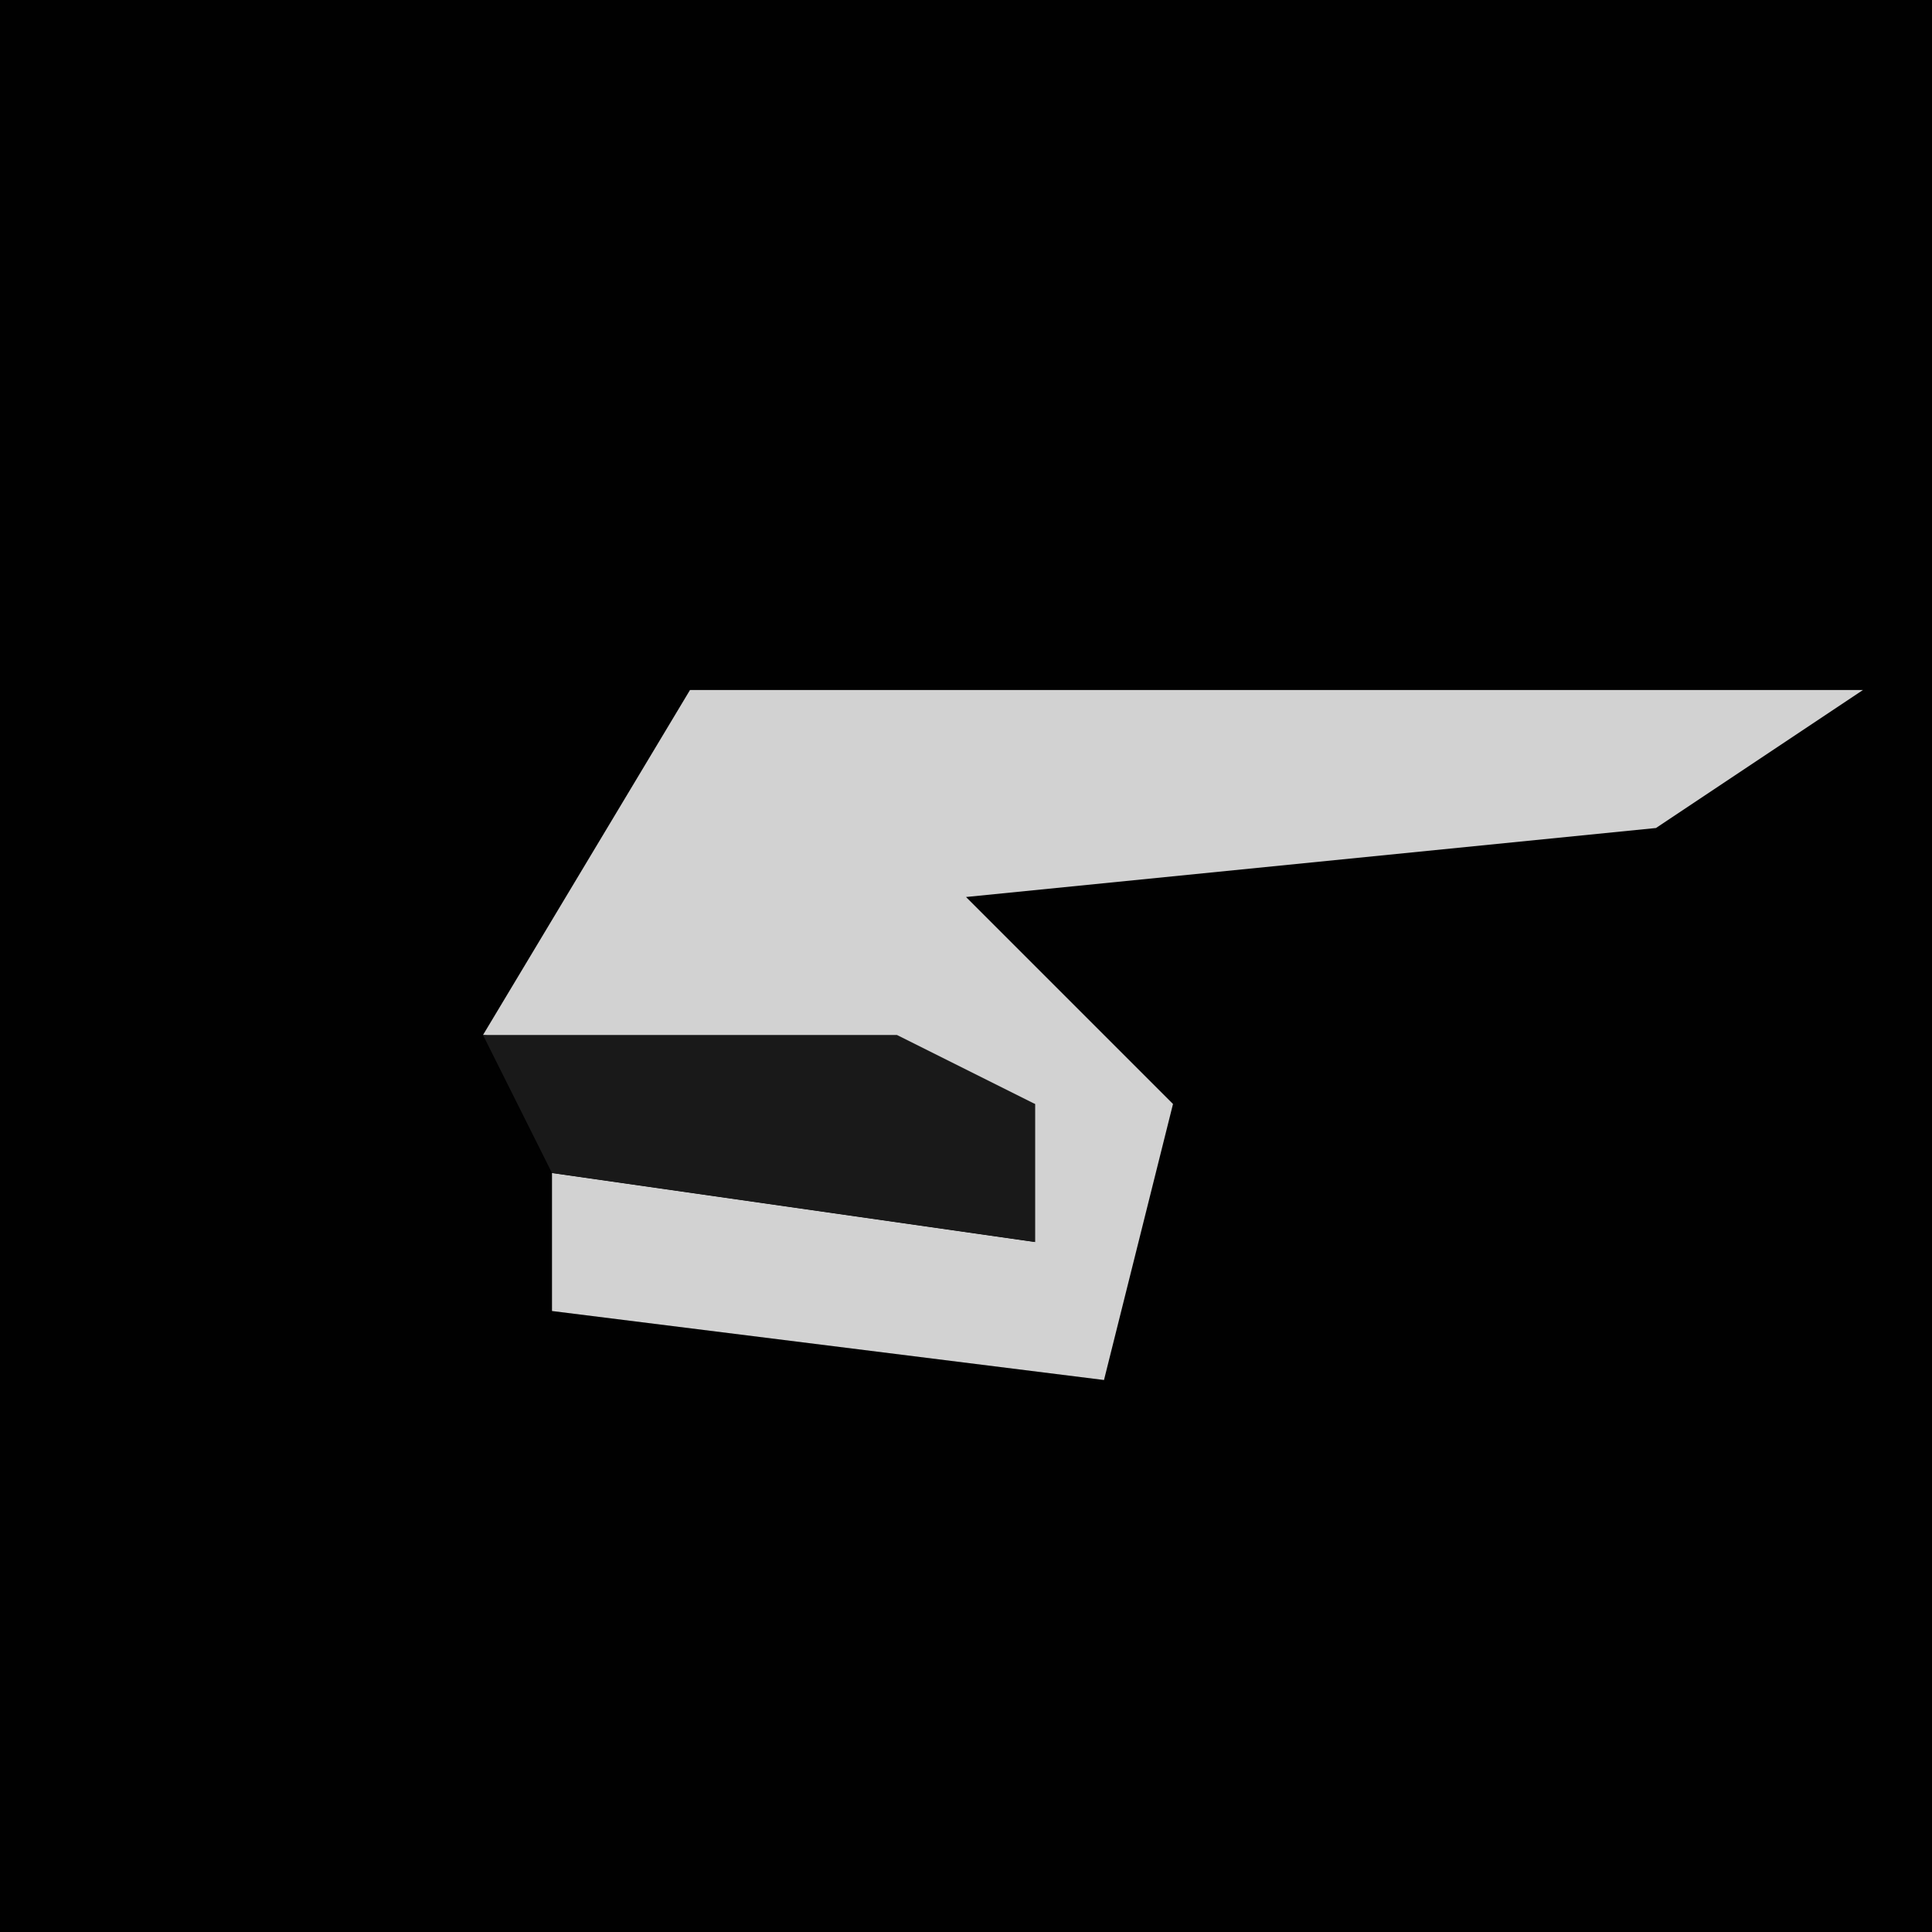 <?xml version="1.0" encoding="UTF-8"?>
<svg version="1.1" xmlns="http://www.w3.org/2000/svg" width="28" height="28">
<path d="M0,0 L28,0 L28,28 L0,28 Z " fill="#010101" transform="translate(0,0)"/>
<path d="M0,0 L17,0 L14,2 L4,3 L7,6 L6,10 L-2,9 L-2,7 L5,8 L5,6 L-3,5 Z " fill="#D2D2D2" transform="translate(10,10)"/>
<path d="M0,0 L6,0 L8,1 L8,3 L1,2 Z " fill="#191919" transform="translate(7,15)"/>
</svg>
